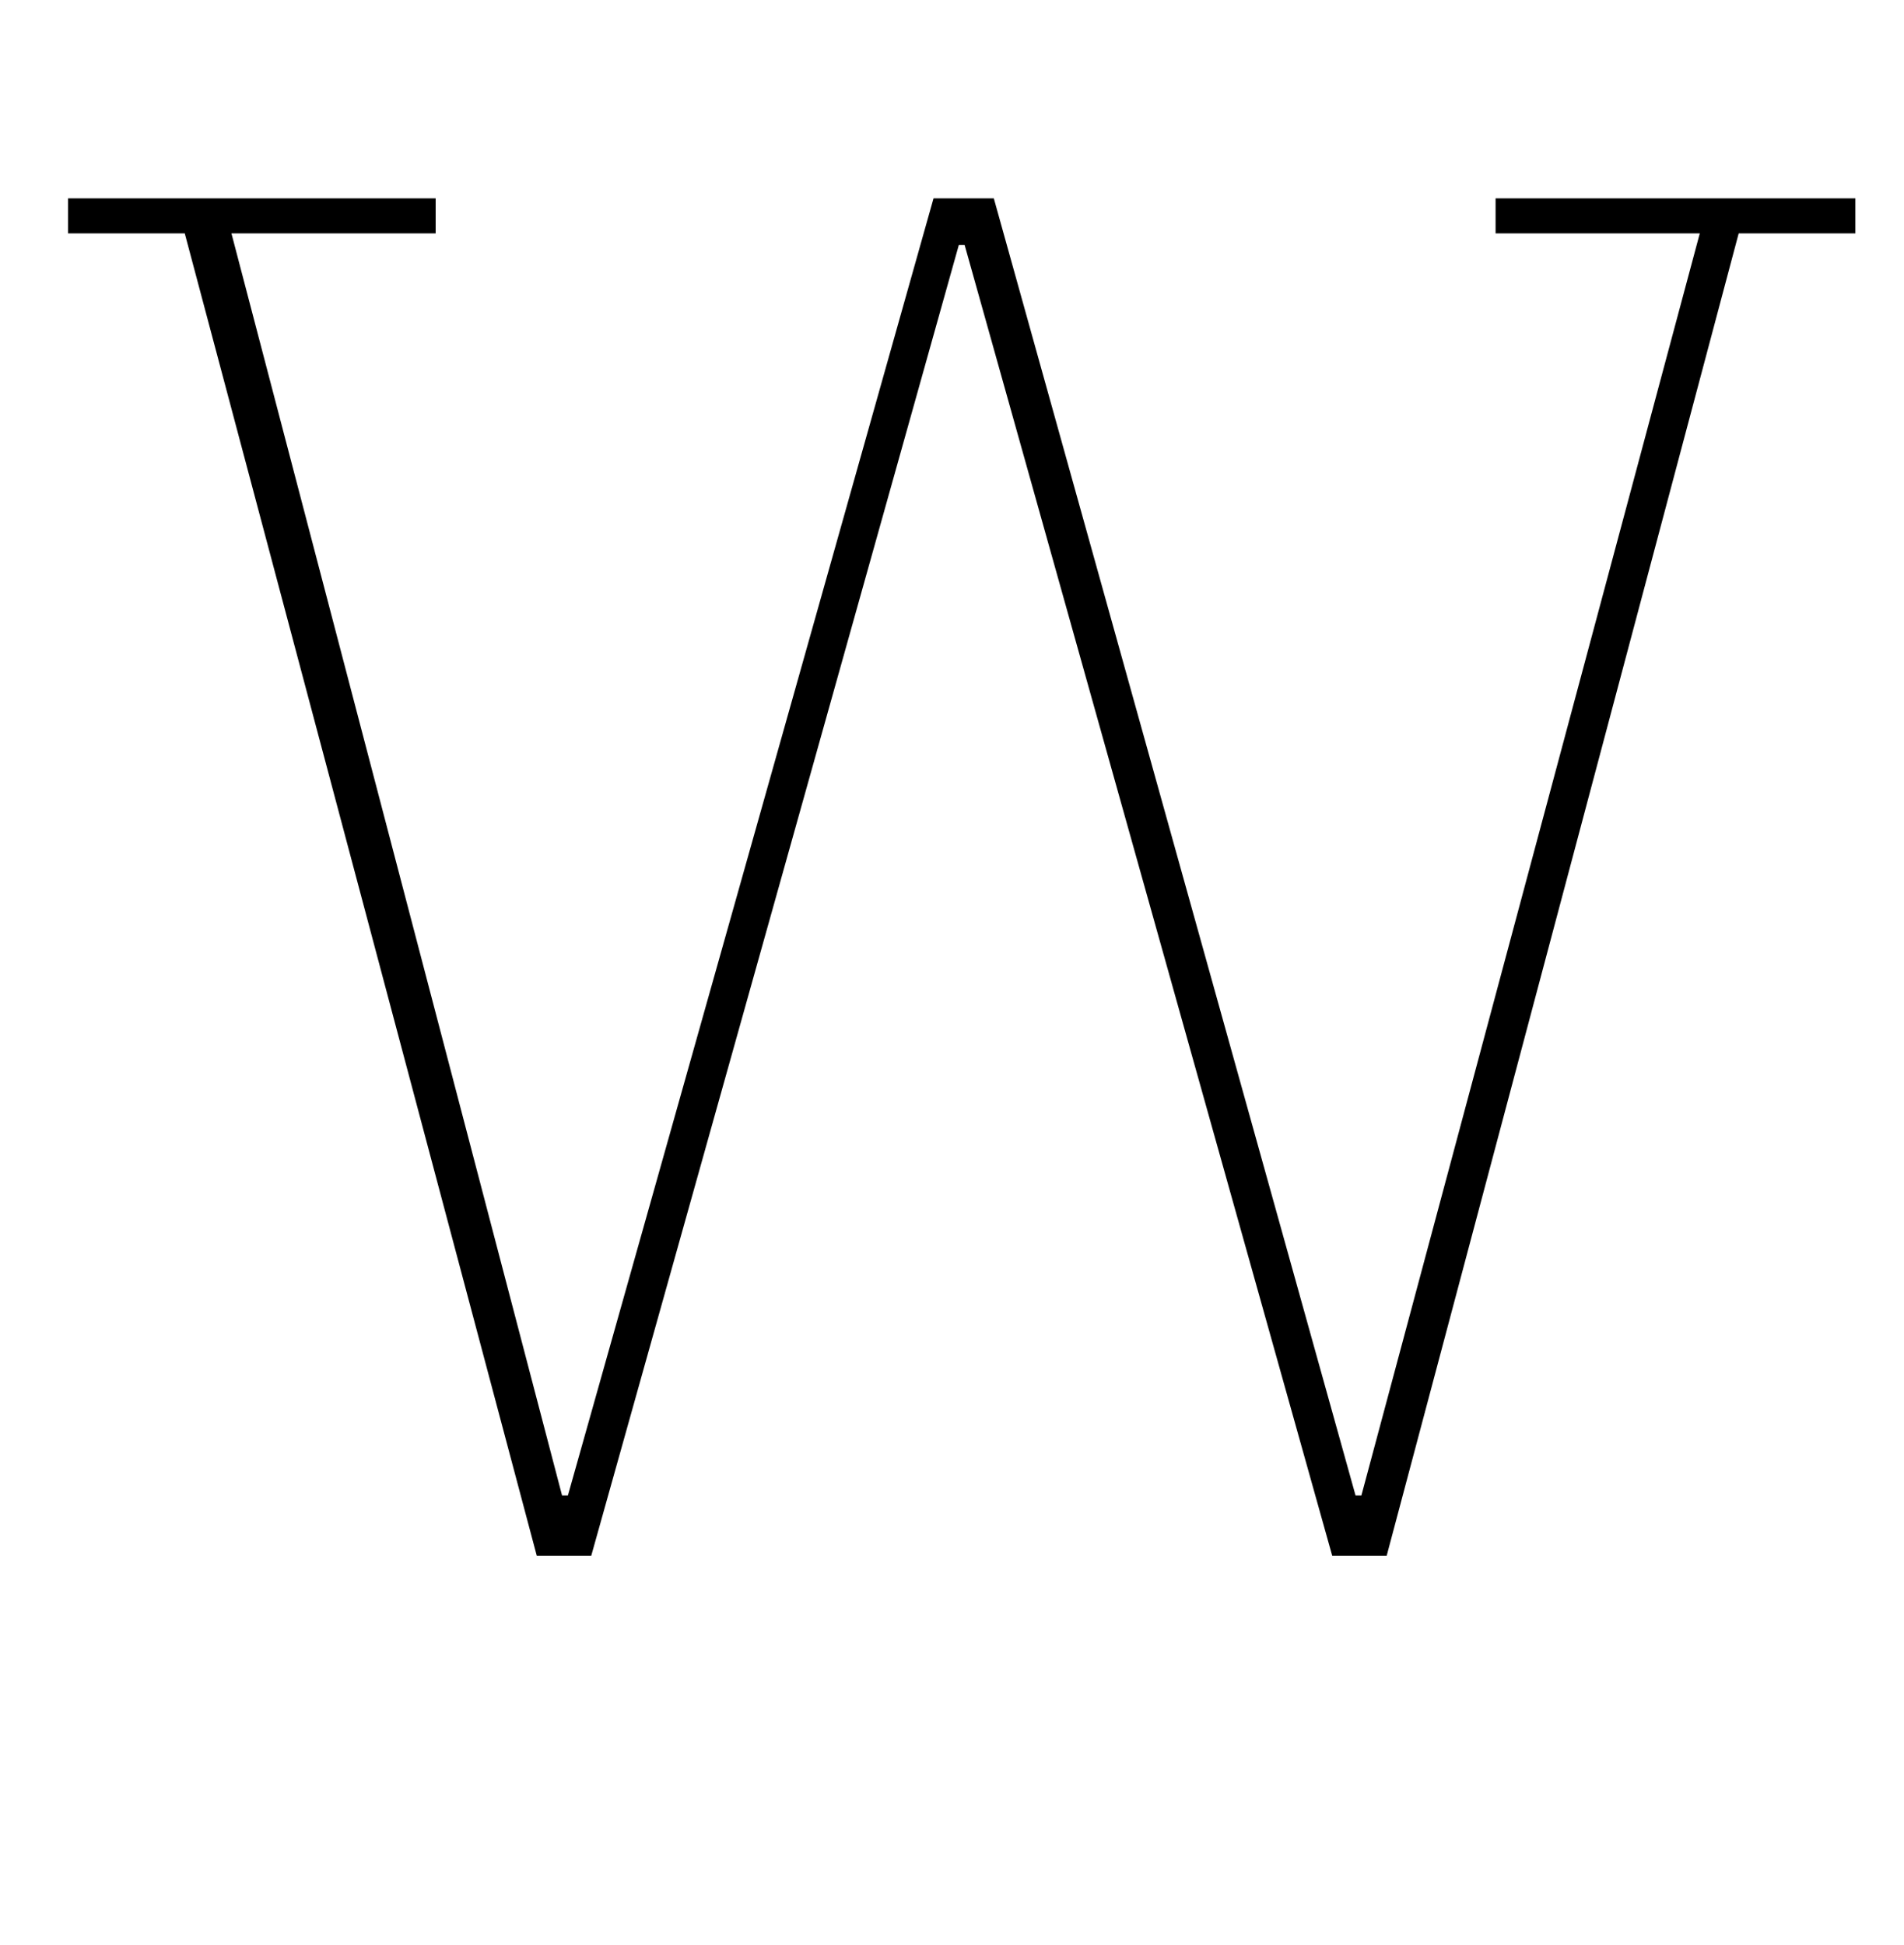 <?xml version="1.0" standalone="no"?>
<!DOCTYPE svg PUBLIC "-//W3C//DTD SVG 1.1//EN" "http://www.w3.org/Graphics/SVG/1.1/DTD/svg11.dtd" >
<svg xmlns="http://www.w3.org/2000/svg" xmlns:xlink="http://www.w3.org/1999/xlink" version="1.1" viewBox="-10 0 979 1000">
  <g transform="matrix(1 0 0 -1 0 800)">
   <path fill="currentColor"
d="M85 680h-60v18h189v-18h-105l170 -649h3l188 667h31l186 -667h3l174 649h-105v18h185v-18h-60l-181 -680h-28l-189 674h-3l-189 -674h-28z" />
  </g>

</svg>

